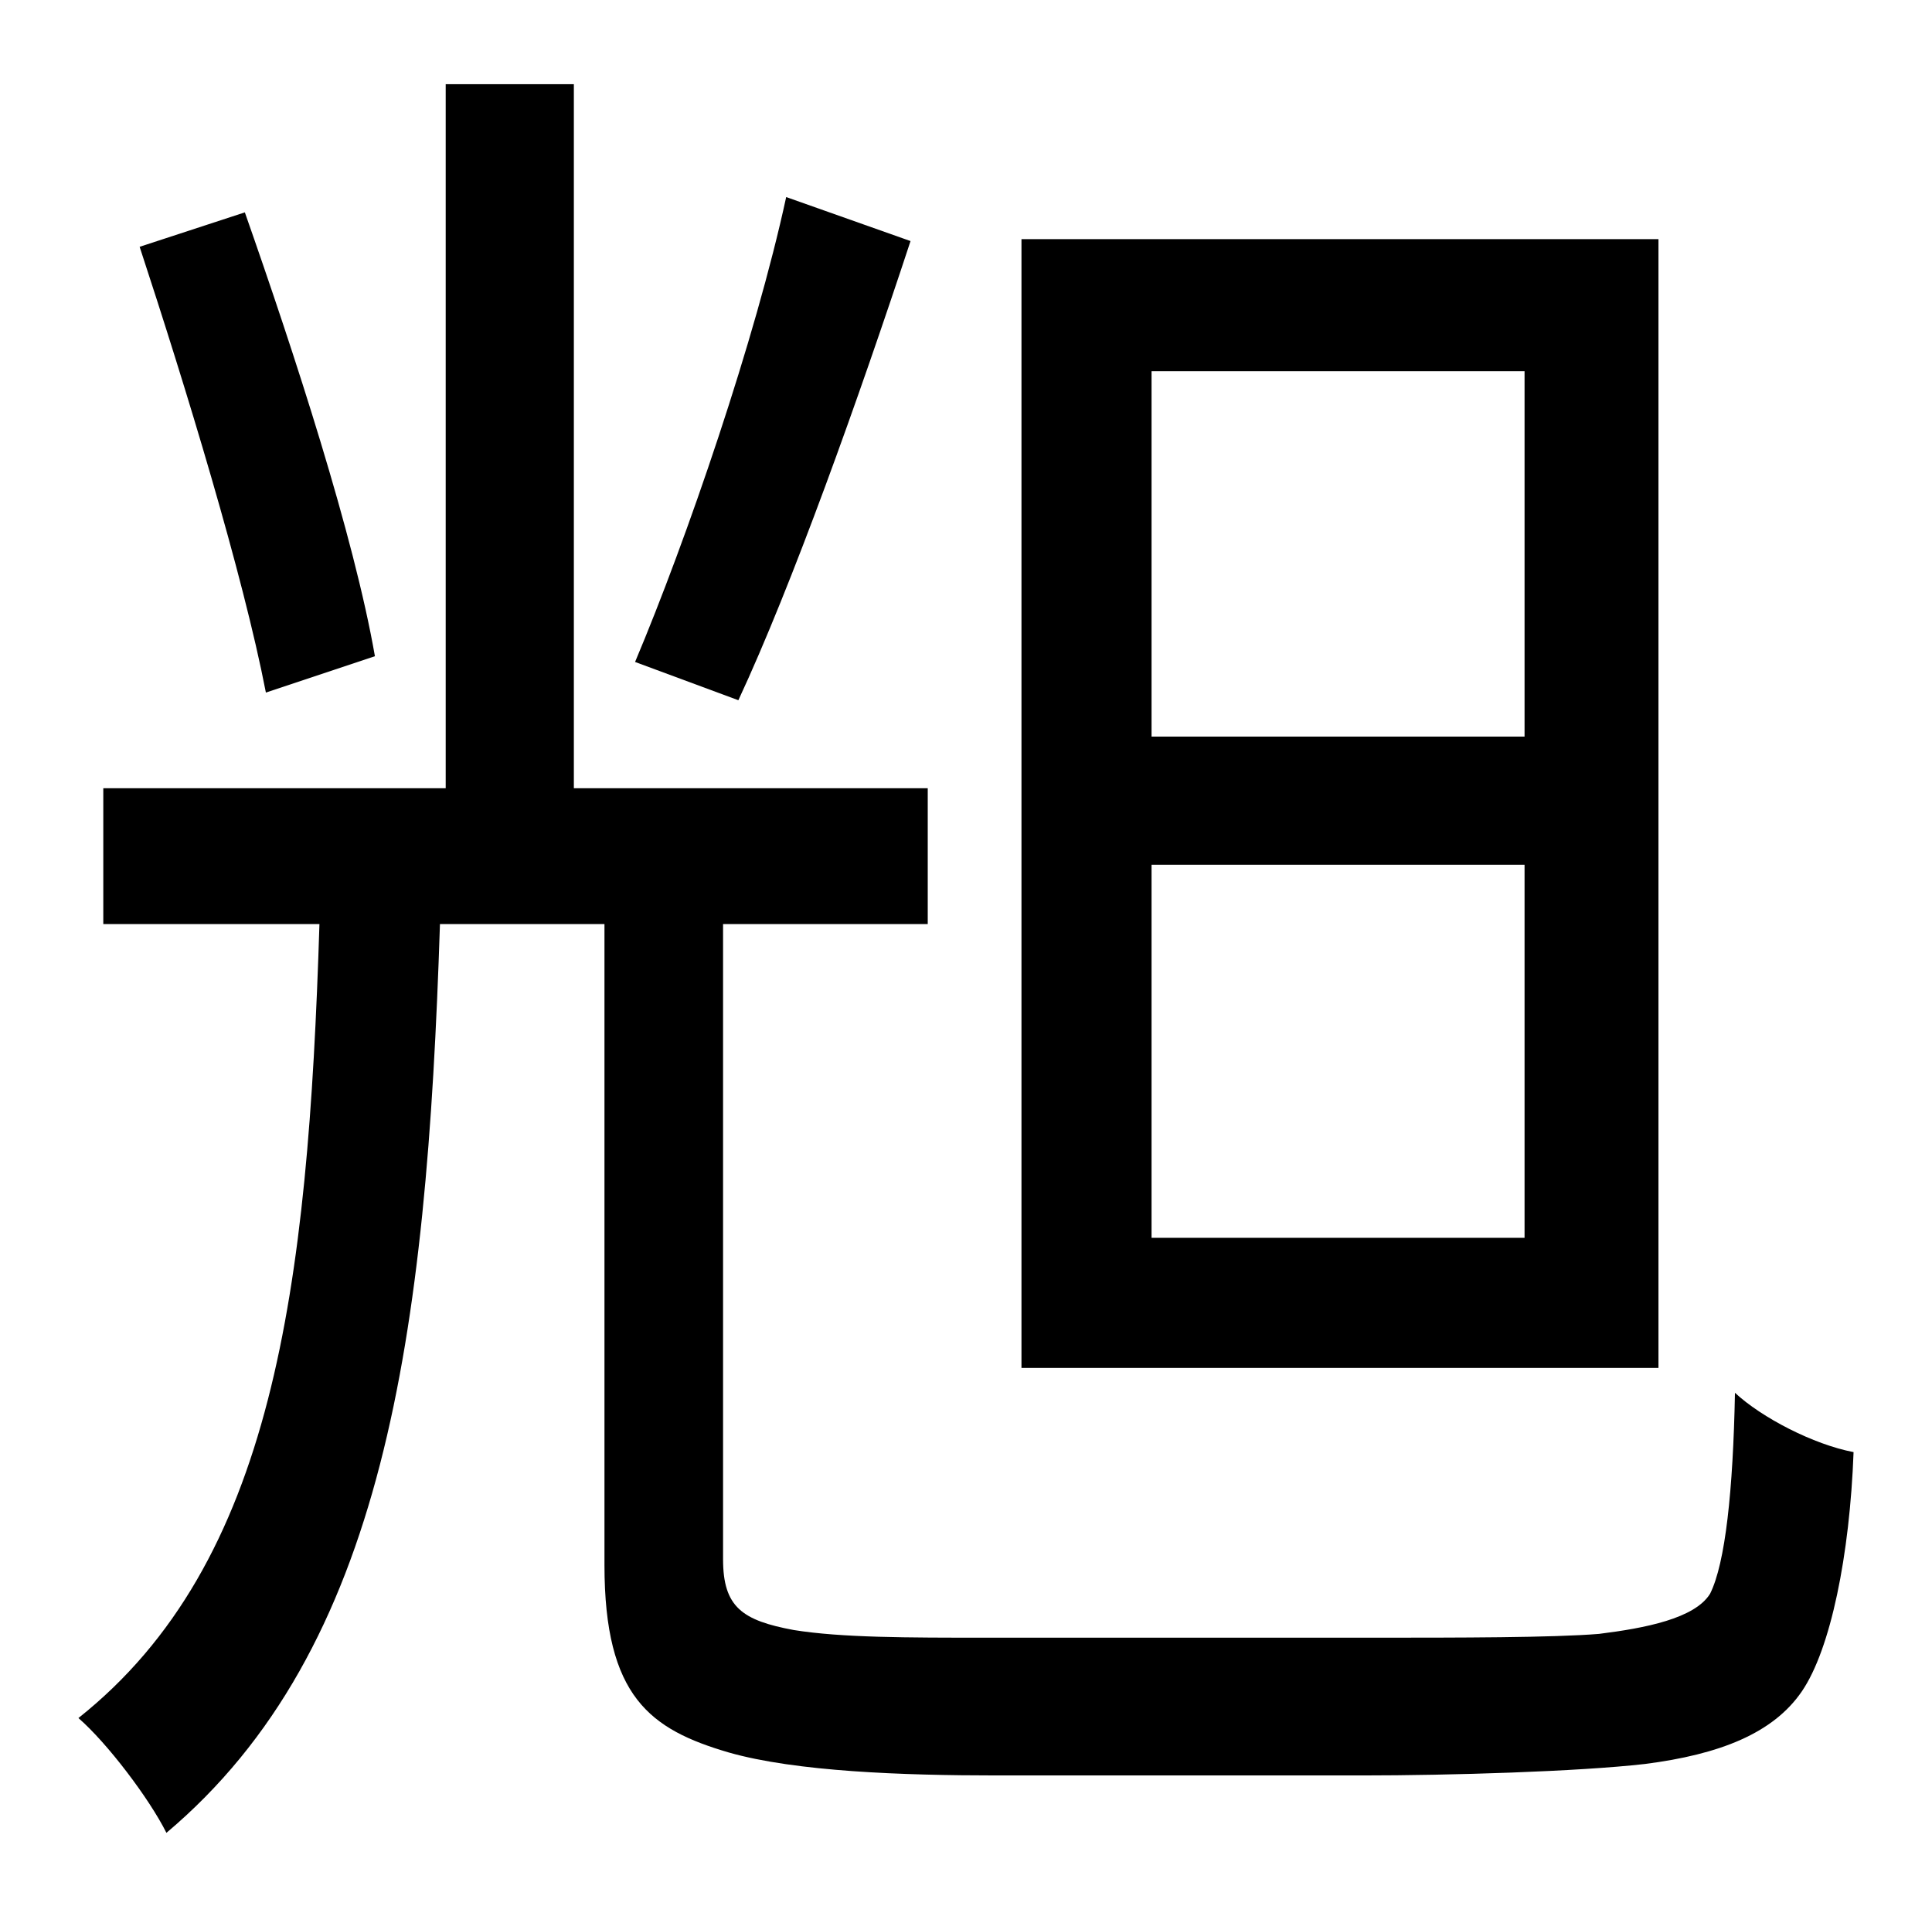 <?xml version="1.0" standalone="no"?>
<!DOCTYPE svg PUBLIC "-//W3C//DTD SVG 1.1//EN" "http://www.w3.org/Graphics/SVG/1.1/DTD/svg11.dtd" >
<svg xmlns="http://www.w3.org/2000/svg" xmlns:xlink="http://www.w3.org/1999/xlink" version="1.1" viewBox="-10 0 1010 1000">
   <path fill="currentColor"
d="M787 385v-191h-195v191h195zM787 647v-195h-195v195h195zM857 125v590h-333v-590h333zM401 103l65 23c-27 82 -62 180 -90 240l-54 -20c27 -64 63 -169 79 -243zM186 343l-57 19c-12 -62 -42 -160 -66 -233l55 -18c26 74 57 169 68 232zM506 856h202c44 0 94 0 118 -2
c24 -3 50 -8 58 -21c8 -16 12 -54 13 -105c14 13 41 27 62 31c-2 54 -12 103 -27 125s-43 33 -82 38c-35 4 -102 6 -148 6h-191c-49 0 -105 -2 -140 -12c-41 -12 -65 -29 -65 -98v-335h-86c-7 216 -29 379 -143 475c-9 -18 -31 -47 -46 -60c102 -81 120 -224 126 -415h-113
v-71h179v-368h67v368h185v71h-107v332c0 25 10 32 37 37c25 4 59 4 101 4z" />
</svg>
